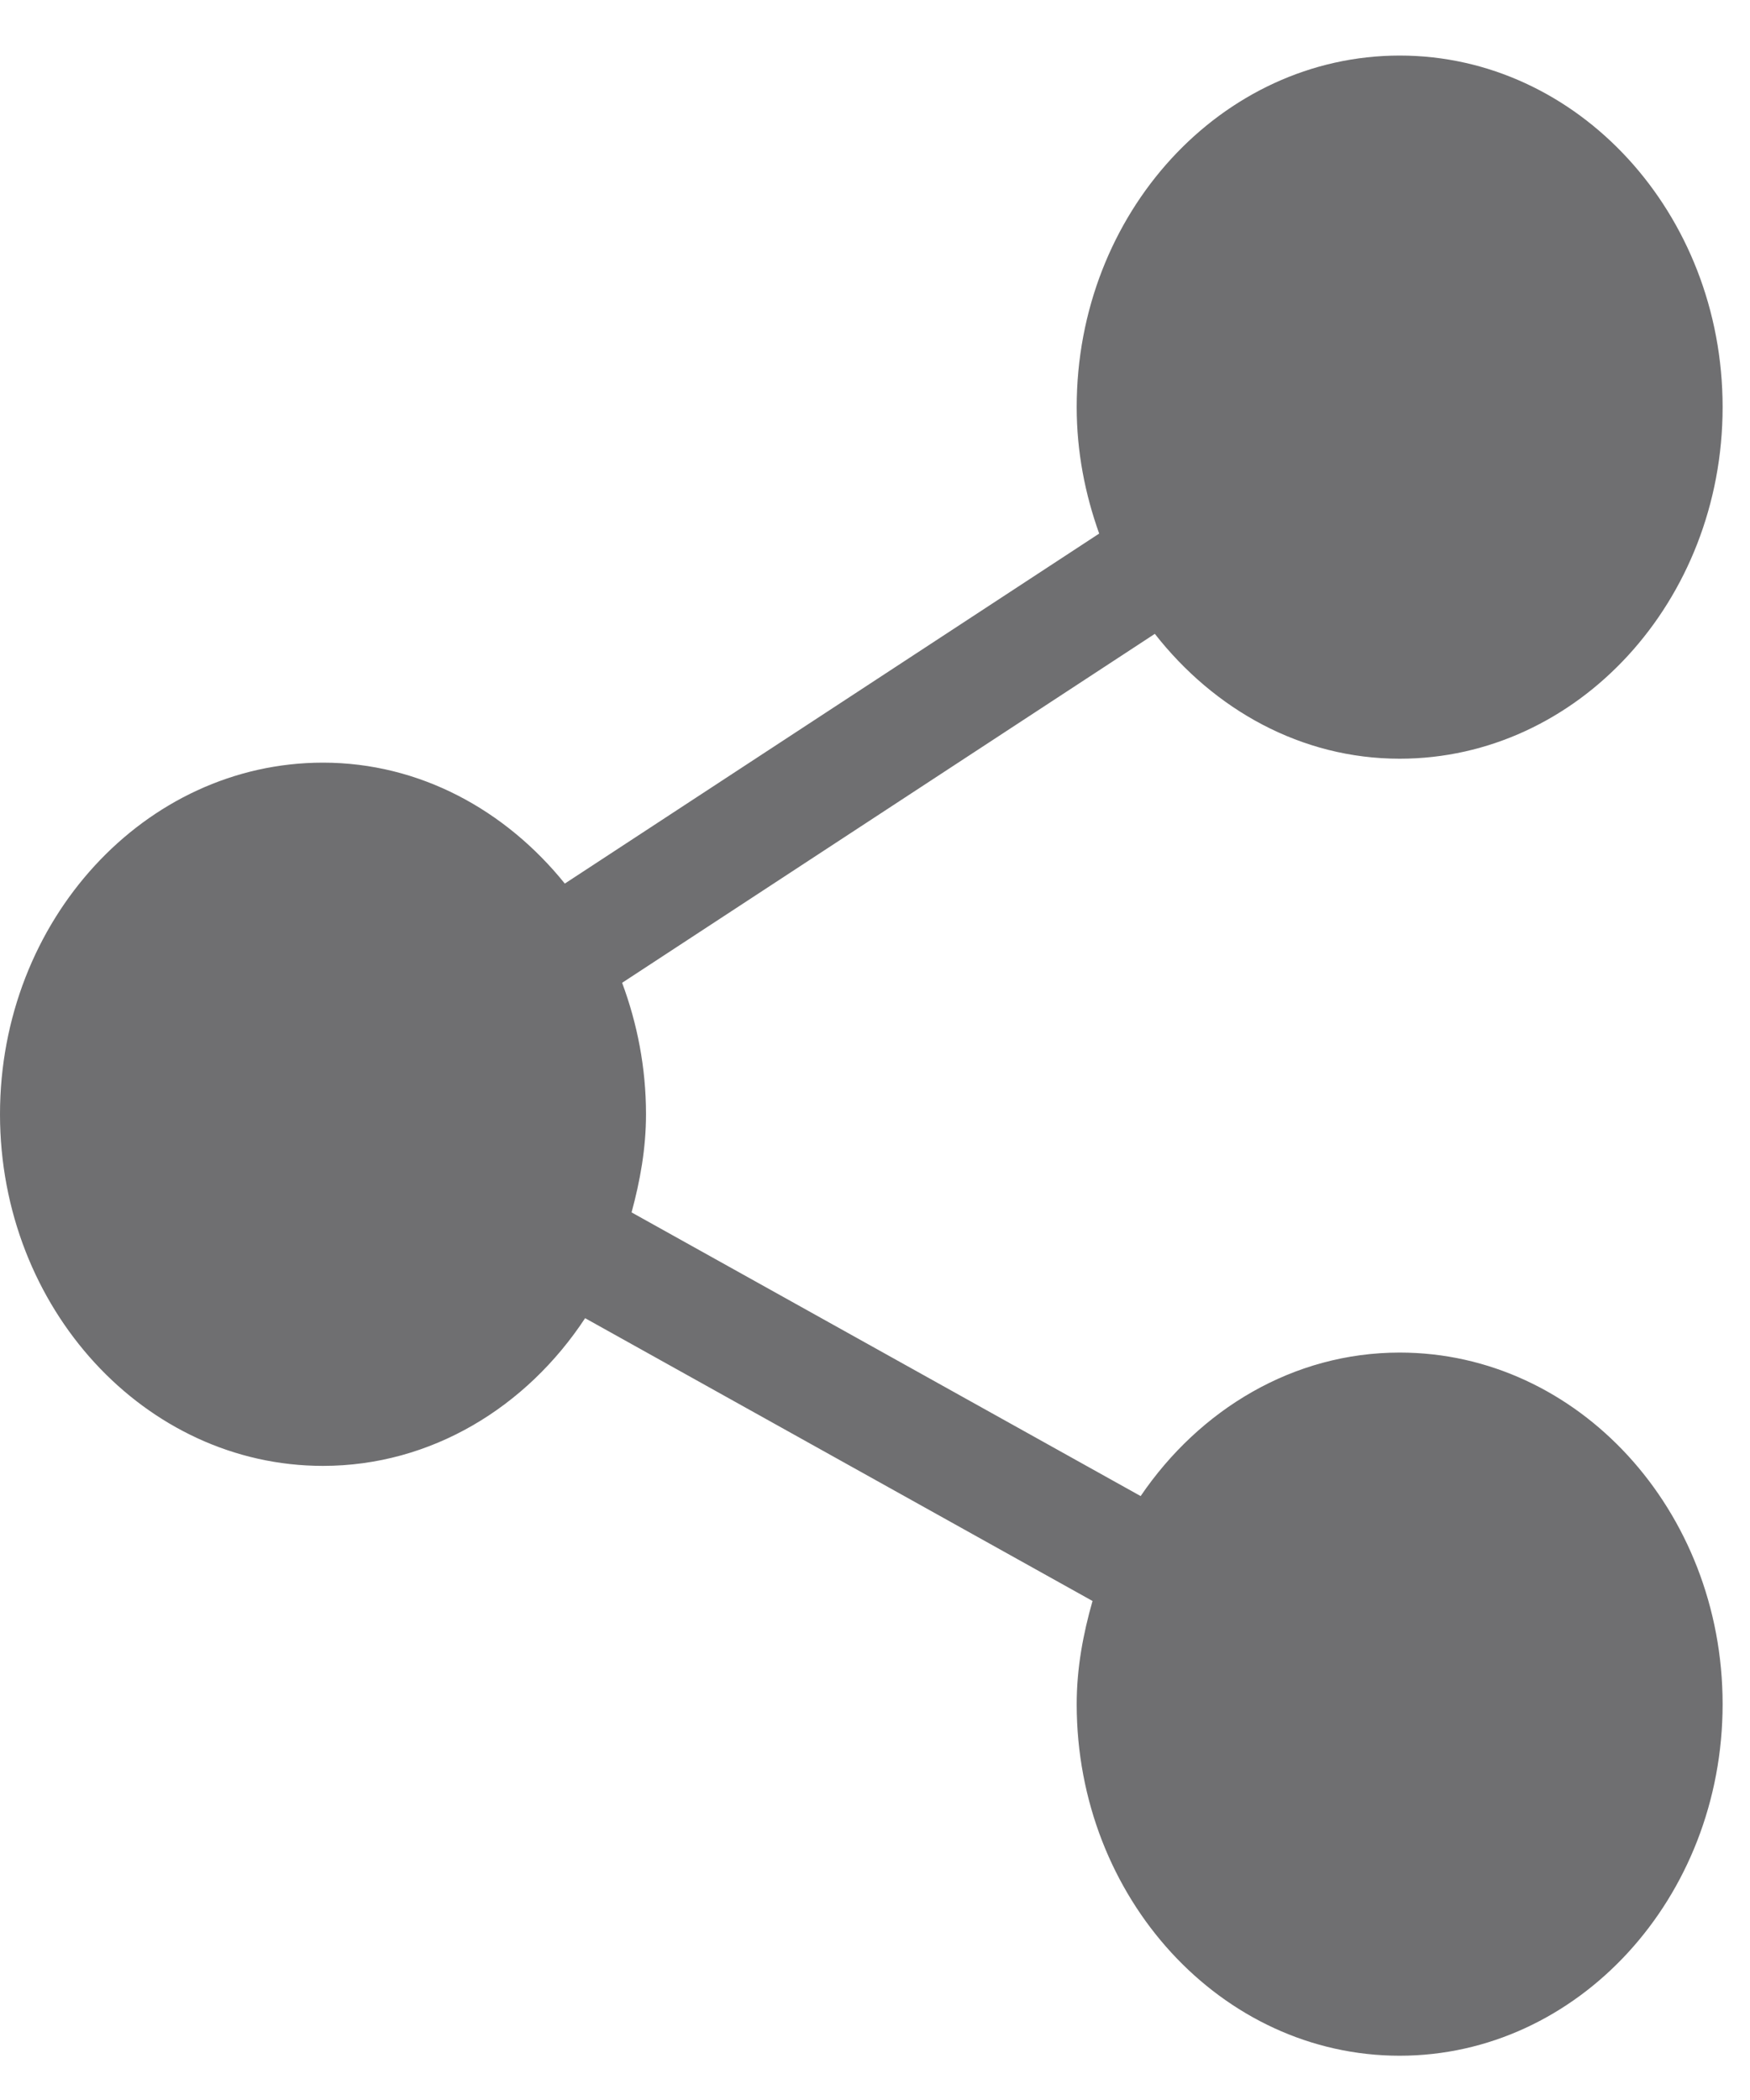 <svg xmlns="http://www.w3.org/2000/svg" width="20" height="24" fill="none" viewBox="0 0 20 24">
    <path fill="#6F6F71" d="M15.996 15.458c-1.216 0-2.287.65-2.96 1.64l-5.818-3.242c.097-.358.165-.73.165-1.122 0-.531-.1-1.037-.273-1.502l6.088-3.988c.678.866 1.674 1.427 2.798 1.427 2.036 0 3.691-1.802 3.691-4.018 0-2.216-1.655-4.018-3.69-4.018-2.037 0-3.692 1.802-3.692 4.018 0 .51.096.995.257 1.445l-6.107 4c-.677-.84-1.659-1.382-2.764-1.382C1.656 8.716 0 10.518 0 12.734c0 2.216 1.656 4.019 3.691 4.019 1.236 0 2.326-.67 2.996-1.688l5.799 3.232c-.107.375-.181.766-.181 1.179 0 2.216 1.655 4.018 3.691 4.018 2.036 0 3.691-1.802 3.691-4.018 0-2.216-1.655-4.018-3.69-4.018z"/>
</svg>
